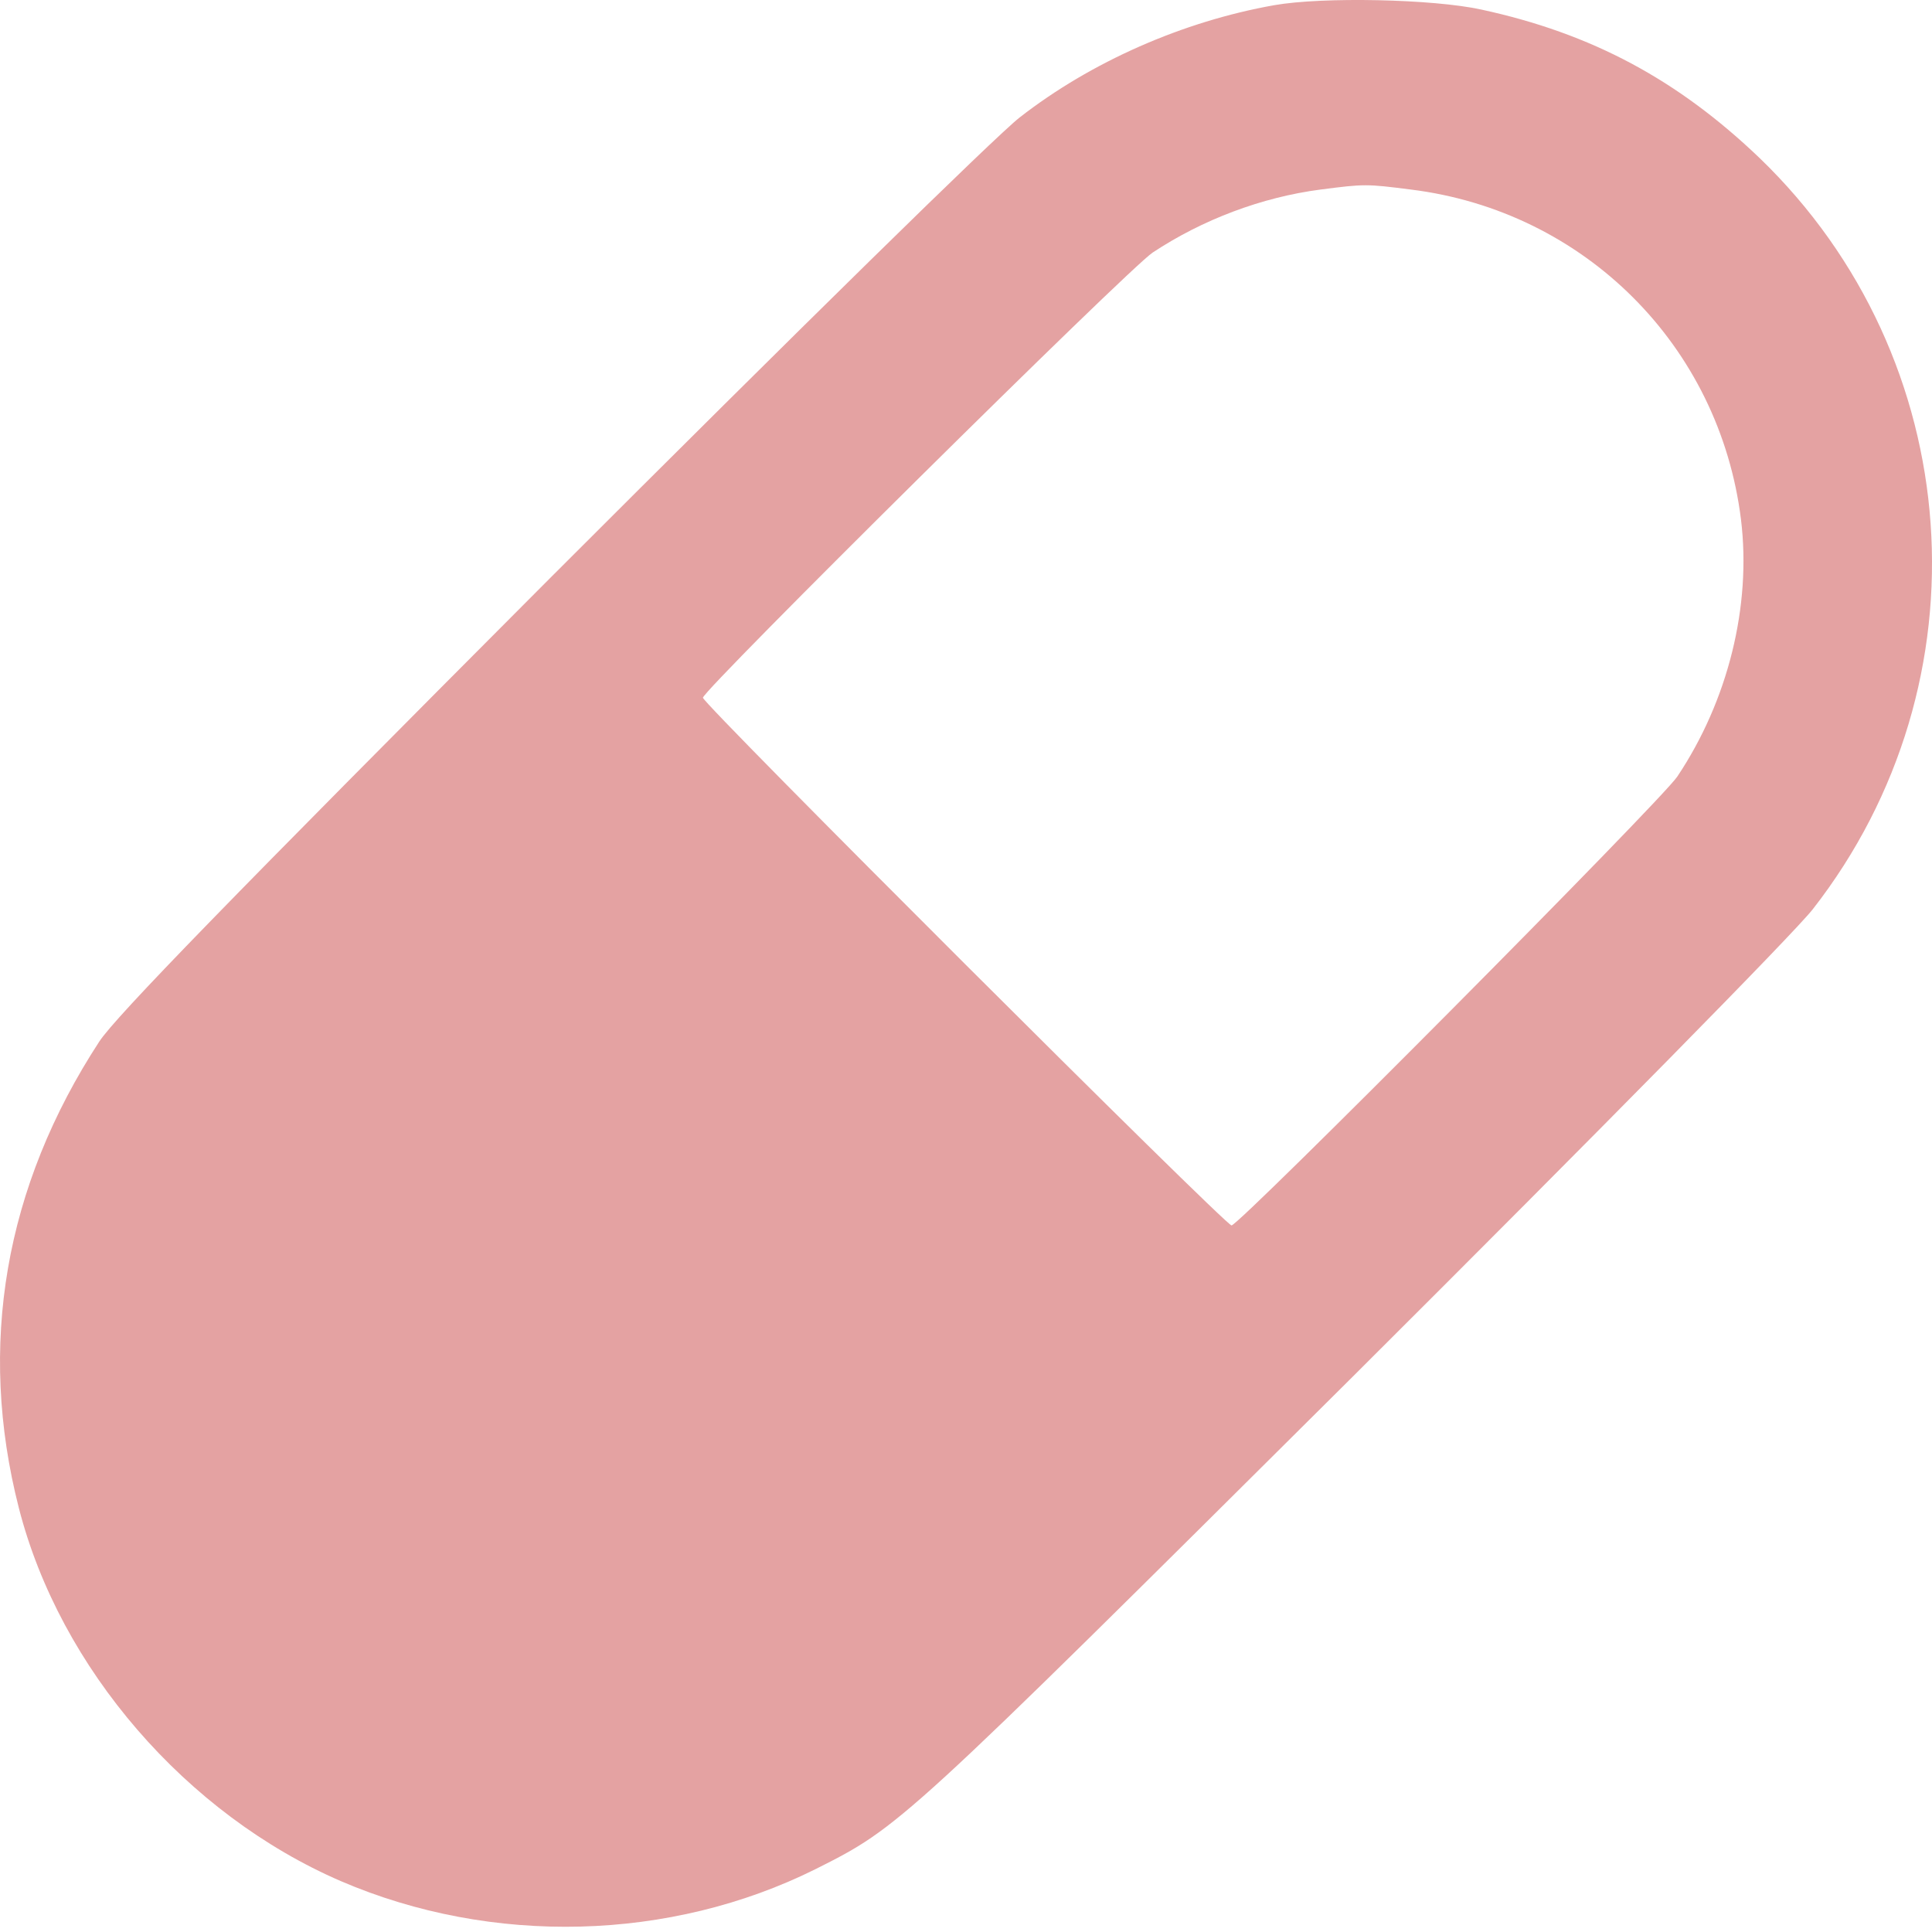<svg width="36" height="36" viewBox="0 0 36 36" fill="none" xmlns="http://www.w3.org/2000/svg">
<path d="M23.741 0.097C22.039 0.4 20.336 1.148 18.999 2.189C18.545 2.545 14.917 6.104 10.237 10.785C4.301 16.738 2.153 18.945 1.85 19.408C0.085 22.113 -0.423 25.077 0.352 28.102C1.119 31.092 3.472 33.806 6.351 35.052C9.168 36.263 12.492 36.174 15.193 34.83C16.771 34.038 16.78 34.029 25.167 25.691C29.856 21.019 33.421 17.397 33.778 16.943C37.085 12.707 36.657 6.674 32.788 2.945C31.264 1.486 29.66 0.623 27.601 0.178C26.709 -0.018 24.65 -0.063 23.741 0.097ZM26.29 3.532C29.526 3.933 32.04 6.442 32.441 9.682C32.637 11.292 32.2 13.054 31.255 14.469C30.961 14.914 23.09 22.834 22.948 22.834C22.832 22.834 13.098 13.117 13.098 13.001C13.098 12.858 21.031 5.001 21.477 4.707C22.404 4.093 23.509 3.675 24.606 3.532C25.426 3.426 25.461 3.426 26.29 3.532Z" fill="#E4A2A2"/>
</svg>
